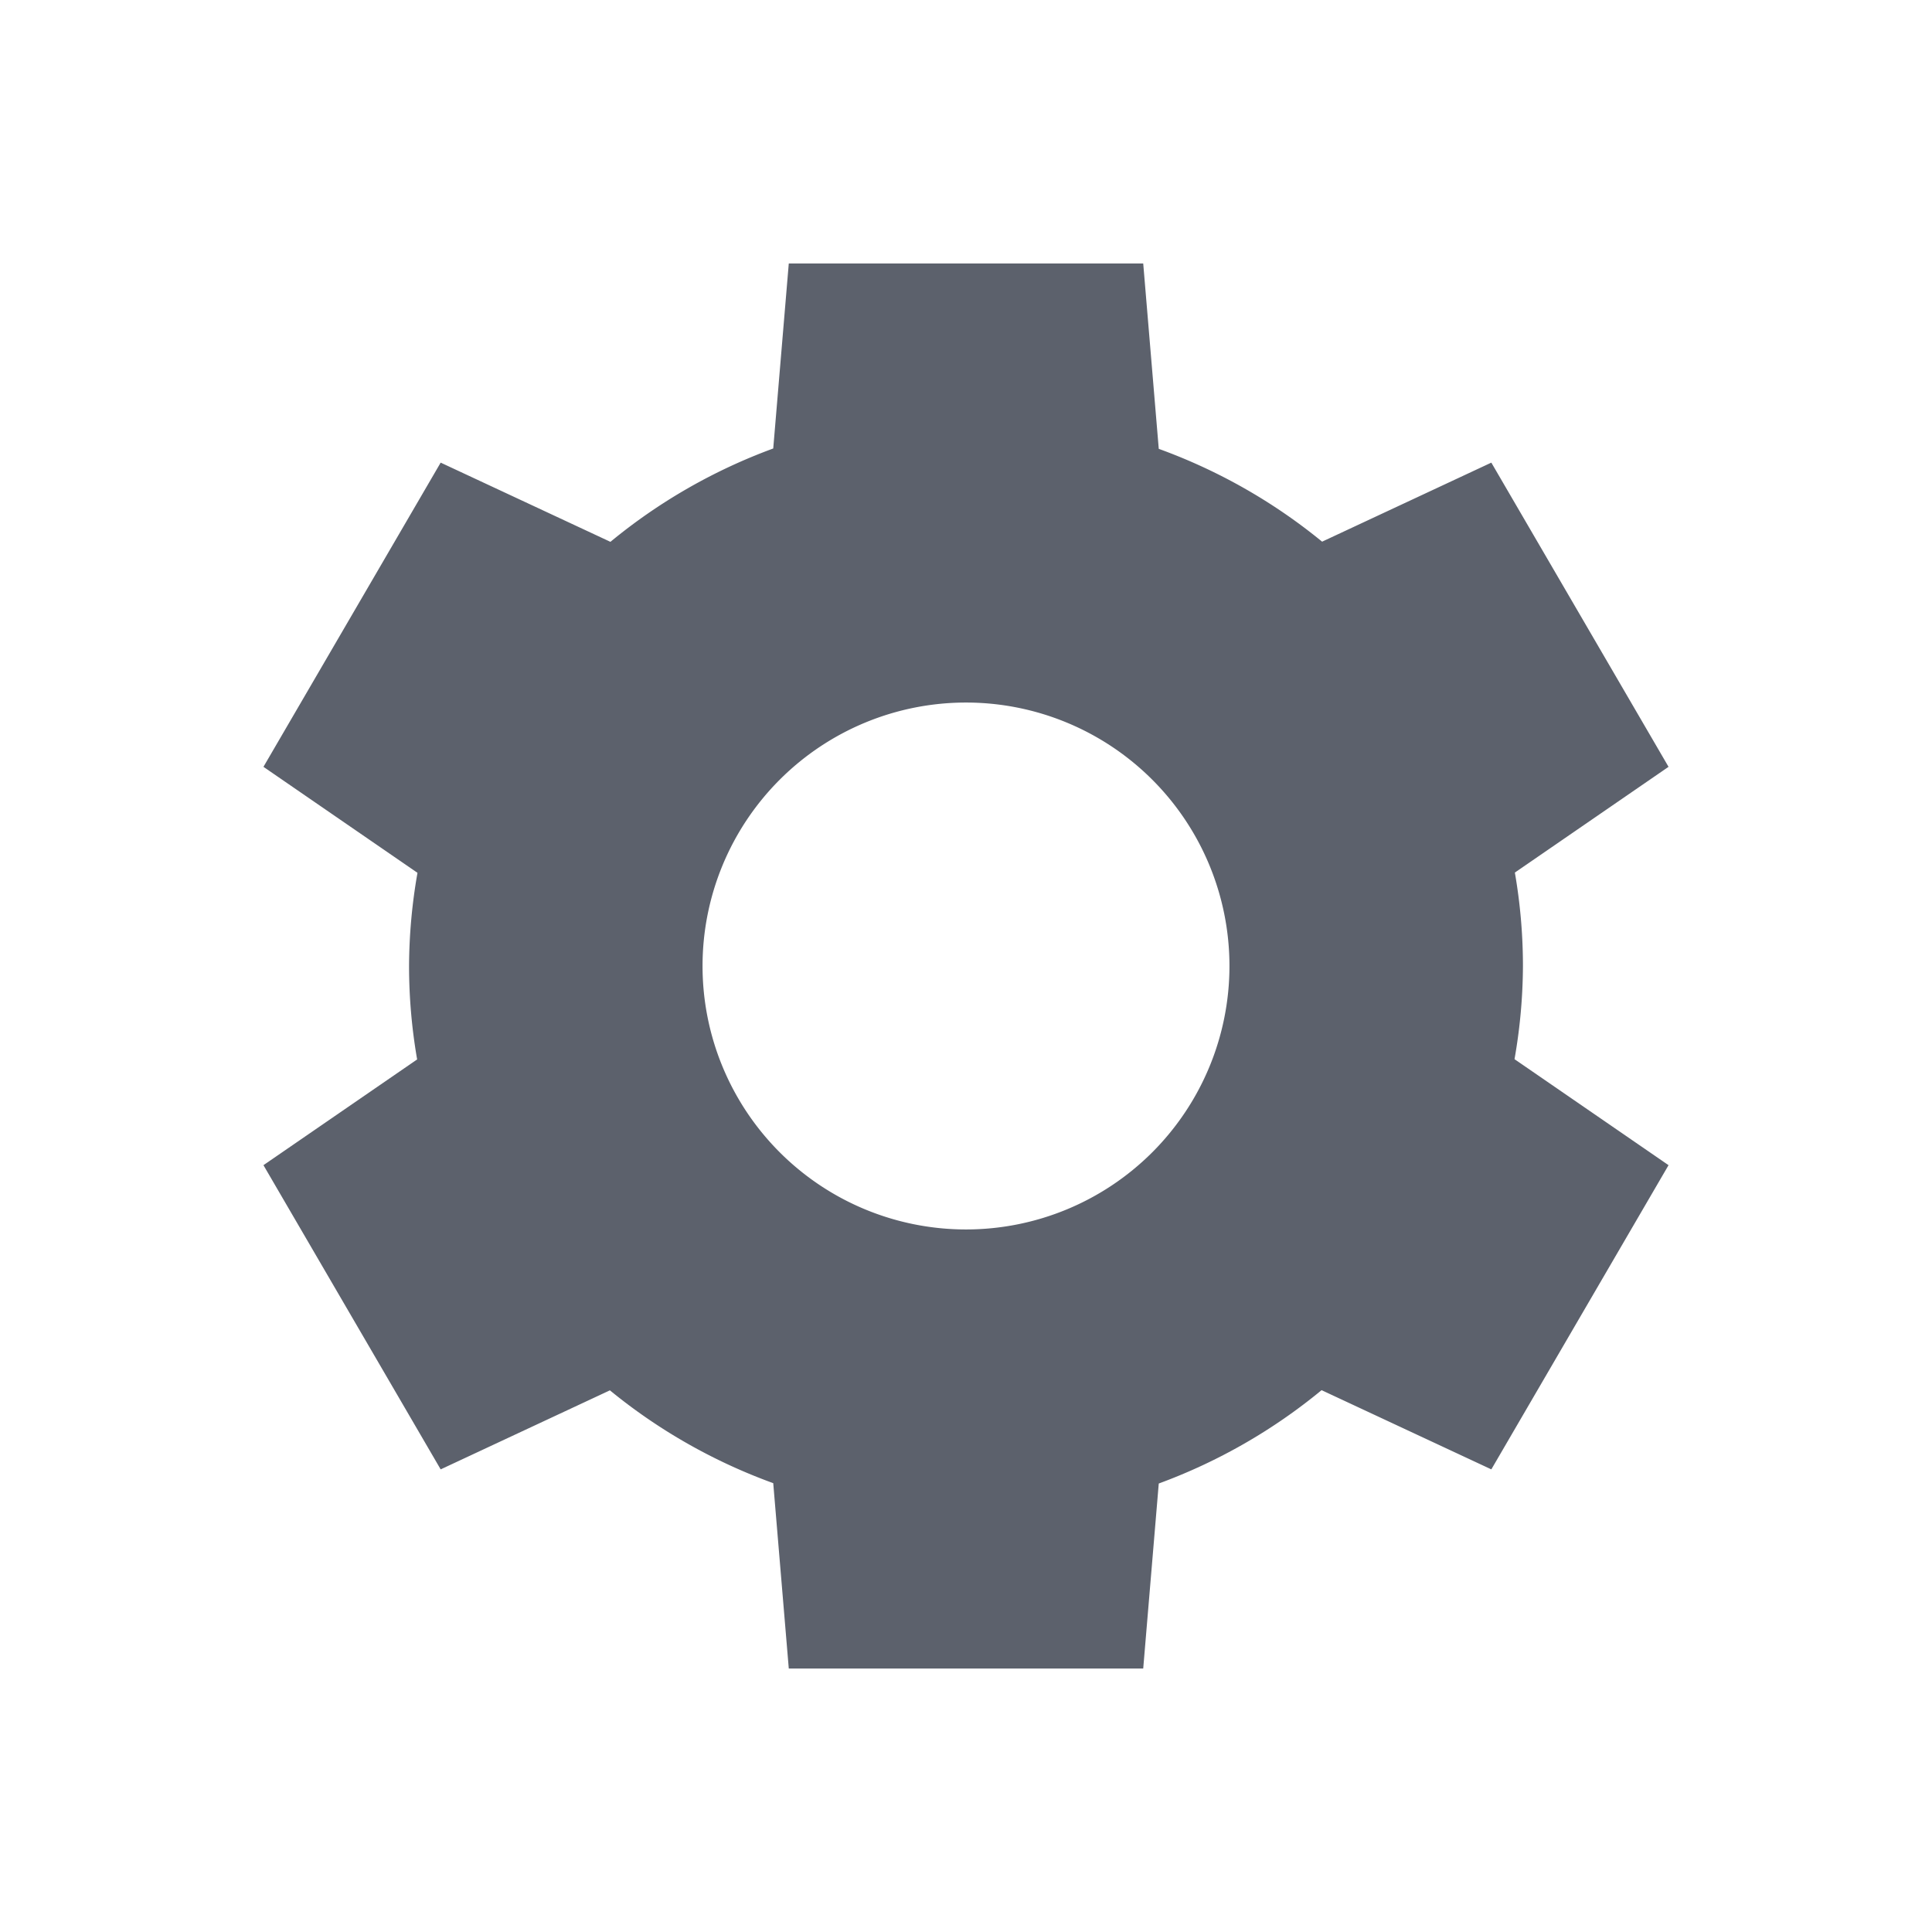 <svg xmlns="http://www.w3.org/2000/svg" id="svg" width="100%" height="100%" version="1.1" viewBox="0 0 22 22">
 <defs id="defs81">
  <style id="current-color-scheme" type="text/css">
   .ColorScheme-Text { color:#5c616c; } .ColorScheme-Highlight { color:#5294e2; } .ColorScheme-ButtonBackground { color:#d3dae3; }
  </style>
 </defs>
 <g id="configure">
  <rect id="rect2985" style="opacity:0.001;fill:#000000;fill-opacity:0" width="22" height="22" x="0" y="0"/>
  <path id="path4141" style="opacity:1;fill:currentColor" class="ColorScheme-Text" d="M 8.982 3 L 8.805 5.107 A 6.342 6.286 0 0 0 6.951 6.17 L 5.018 5.268 L 3 8.732 L 4.754 9.939 A 6.342 6.286 0 0 0 4.658 11 A 6.342 6.286 0 0 0 4.75 12.064 L 3 13.268 L 5.018 16.732 L 6.945 15.832 A 6.342 6.286 0 0 0 8.805 16.889 L 8.982 19 L 13.018 19 L 13.195 16.893 A 6.342 6.286 0 0 0 15.049 15.83 L 16.982 16.732 L 19 13.268 L 17.246 12.061 A 6.342 6.286 0 0 0 17.342 11 A 6.342 6.286 0 0 0 17.25 9.936 L 19 8.732 L 16.982 5.268 L 15.055 6.168 A 6.342 6.286 0 0 0 13.195 5.111 L 13.018 3 L 8.982 3 z M 11 8 A 3 3 0 0 1 14 11 A 3 3 0 0 1 11 14 A 3 3 0 0 1 8 11 A 3 3 0 0 1 11 8 z"/>
 </g>
 <g id="16-16-configure">
  <rect id="rect4183" style="opacity:0.001;fill:#000000;fill-opacity:0" width="16" height="16" x="3" y="-18"/>
  <g id="layer2" style="display:inline" transform="translate(-421.062,-446)">
   <path id="path10500-6" style="opacity:1;fill:currentColor" class="ColorScheme-Text" d="m 430.25,429 -0.154,1.844 a 5.5,5.5 0 0 0 -1.607,0.93 l -1.676,-0.789 -1.75,3.031 1.521,1.057 a 5.5,5.5 0 0 0 -0.084,0.928 5.5,5.5 0 0 0 0.08,0.932 l -1.518,1.053 1.75,3.031 1.672,-0.787 a 5.5,5.5 0 0 0 1.611,0.924 L 430.25,443 l 3.5,0 0.154,-1.844 a 5.5,5.5 0 0 0 1.607,-0.93 l 1.676,0.789 1.75,-3.031 -1.521,-1.057 a 5.5,5.5 0 0 0 0.084,-0.928 5.5,5.5 0 0 0 -0.08,-0.932 l 1.518,-1.053 -1.75,-3.031 -1.672,0.787 a 5.5,5.5 0 0 0 -1.611,-0.924 L 433.75,429 l -3.5,0 z m 1.75,5 a 2,2 0 0 1 2,2 2,2 0 0 1 -2,2 2,2 0 0 1 -2,-2 2,2 0 0 1 2,-2 z"/>
  </g>
 </g>
</svg>
